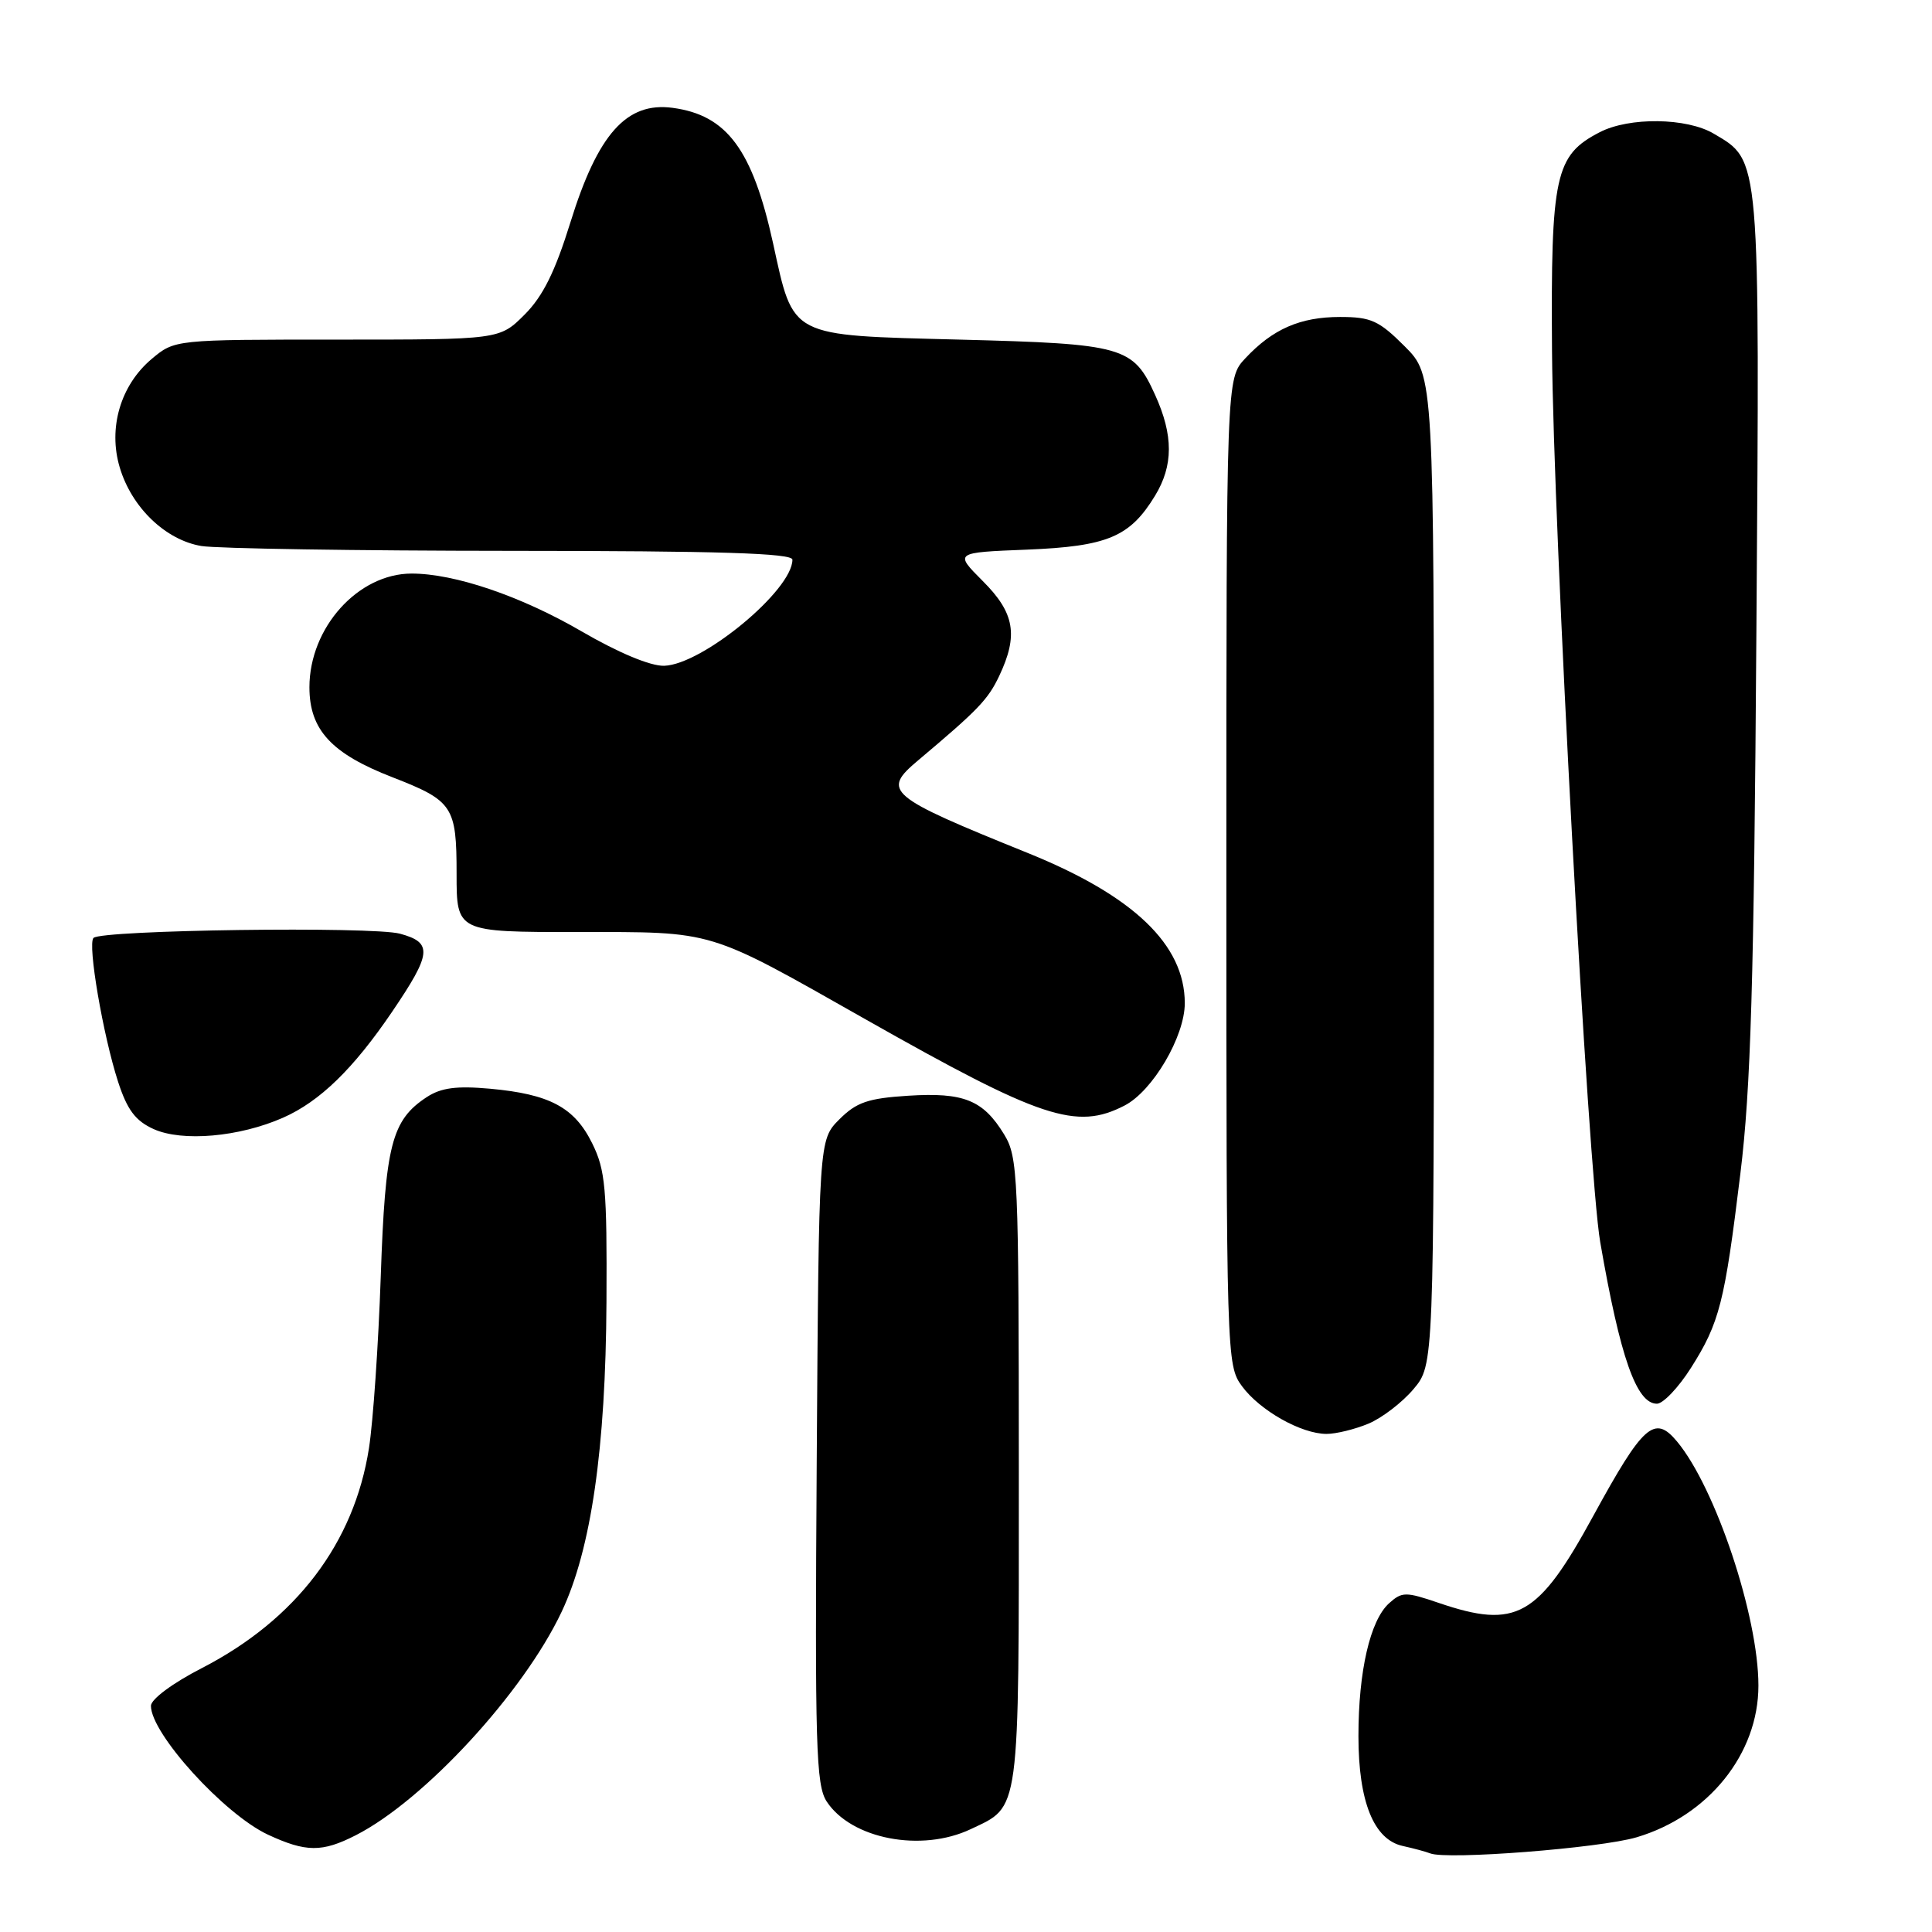 <?xml version="1.0" encoding="UTF-8" standalone="no"?>
<!DOCTYPE svg PUBLIC "-//W3C//DTD SVG 1.1//EN" "http://www.w3.org/Graphics/SVG/1.1/DTD/svg11.dtd" >
<svg xmlns="http://www.w3.org/2000/svg" xmlns:xlink="http://www.w3.org/1999/xlink" version="1.1" viewBox="0 0 256 256">
 <g >
 <path fill="currentColor"
d=" M 216.86 243.45 C 226.39 240.62 233.00 232.39 233.00 223.35 C 233.00 214.16 227.31 197.11 222.21 191.00 C 219.23 187.42 217.73 188.76 211.12 200.86 C 203.80 214.28 200.93 215.90 190.63 212.39 C 186.25 210.90 185.77 210.90 184.05 212.45 C 181.55 214.72 180.00 221.43 180.00 230.04 C 180.00 238.72 182.03 243.76 185.87 244.60 C 187.32 244.92 188.95 245.36 189.50 245.58 C 191.70 246.47 212.02 244.89 216.86 243.45 Z  M 47.14 243.18 C 56.21 238.56 69.35 224.30 74.42 213.57 C 78.33 205.30 80.26 191.96 80.36 172.50 C 80.44 157.48 80.22 155.03 78.47 151.50 C 76.12 146.73 72.84 144.98 64.93 144.26 C 60.49 143.86 58.45 144.13 56.55 145.37 C 51.89 148.43 51.05 151.68 50.45 169.19 C 50.14 178.16 49.44 188.37 48.89 191.89 C 46.93 204.47 39.23 214.60 26.75 221.03 C 22.89 223.01 20.01 225.15 20.00 226.03 C 19.99 229.71 29.70 240.39 35.50 243.10 C 40.54 245.44 42.68 245.46 47.14 243.18 Z  M 128.63 242.37 C 135.21 239.25 135.00 240.83 135.00 195.03 C 134.99 155.67 134.89 153.33 133.05 150.31 C 130.27 145.76 127.70 144.72 120.34 145.19 C 115.02 145.53 113.49 146.05 111.22 148.32 C 108.50 151.04 108.50 151.04 108.22 193.65 C 107.97 231.41 108.12 236.53 109.54 238.71 C 112.81 243.69 122.10 245.47 128.63 242.37 Z  M 181.33 188.64 C 183.12 187.89 185.81 185.83 187.30 184.06 C 190.00 180.85 190.00 180.85 190.00 115.31 C 190.00 49.76 190.00 49.76 186.12 45.88 C 182.72 42.48 181.66 42.00 177.57 42.00 C 172.29 42.00 168.64 43.59 165.00 47.49 C 162.50 50.16 162.50 50.16 162.50 115.51 C 162.50 180.03 162.53 180.89 164.57 183.68 C 166.94 186.90 172.42 190.00 175.78 190.00 C 177.04 190.00 179.53 189.39 181.33 188.64 Z  M 224.05 181.27 C 227.85 175.27 228.52 172.65 230.61 155.50 C 231.99 144.24 232.41 130.21 232.73 83.80 C 233.18 20.25 233.28 21.37 227.08 17.71 C 223.50 15.59 215.88 15.49 211.97 17.52 C 206.06 20.57 205.48 23.20 205.65 46.50 C 205.82 69.91 210.44 155.41 212.04 164.60 C 214.68 179.87 216.84 186.00 219.55 186.00 C 220.37 186.00 222.40 183.87 224.05 181.27 Z  M 37.51 148.10 C 42.38 145.95 46.82 141.63 51.96 134.06 C 57.21 126.32 57.36 124.90 53.00 123.72 C 49.32 122.73 13.45 123.22 12.39 124.28 C 11.58 125.08 13.65 137.19 15.65 143.35 C 16.86 147.07 17.95 148.52 20.36 149.61 C 24.16 151.32 31.71 150.66 37.51 148.10 Z  M 149.01 146.49 C 152.74 144.57 157.00 137.32 156.99 132.91 C 156.98 125.18 150.21 118.70 136.22 113.04 C 117.52 105.48 116.78 104.85 121.67 100.74 C 129.62 94.05 130.91 92.70 132.39 89.59 C 134.96 84.17 134.46 81.22 130.22 76.99 C 126.45 73.21 126.45 73.21 136.06 72.83 C 146.74 72.40 149.72 71.15 153.04 65.70 C 155.49 61.69 155.49 57.68 153.06 52.33 C 150.15 45.91 148.92 45.56 127.16 45.00 C 104.43 44.41 105.19 44.81 102.43 32.21 C 99.71 19.83 96.32 15.25 89.13 14.29 C 83.03 13.47 79.22 17.74 75.59 29.44 C 73.55 36.01 71.94 39.26 69.51 41.69 C 66.20 45.00 66.20 45.00 44.68 45.00 C 23.15 45.00 23.15 45.00 20.09 47.57 C 15.97 51.04 14.30 56.72 15.87 61.95 C 17.45 67.25 21.94 71.56 26.69 72.35 C 28.78 72.69 47.26 72.98 67.75 72.99 C 95.25 73.00 105.00 73.30 105.00 74.16 C 105.00 78.21 93.07 88.07 88.00 88.22 C 86.19 88.27 81.95 86.50 77.03 83.64 C 68.99 78.97 60.24 76.00 54.54 76.00 C 47.44 76.01 41.01 83.16 41.00 91.06 C 41.00 96.70 43.90 99.85 52.00 102.99 C 60.02 106.11 60.50 106.84 60.50 115.79 C 60.50 123.50 60.50 123.50 76.50 123.50 C 94.90 123.50 93.52 123.08 114.77 135.11 C 137.96 148.24 142.63 149.79 149.01 146.49 Z "/>
</g>
</svg>